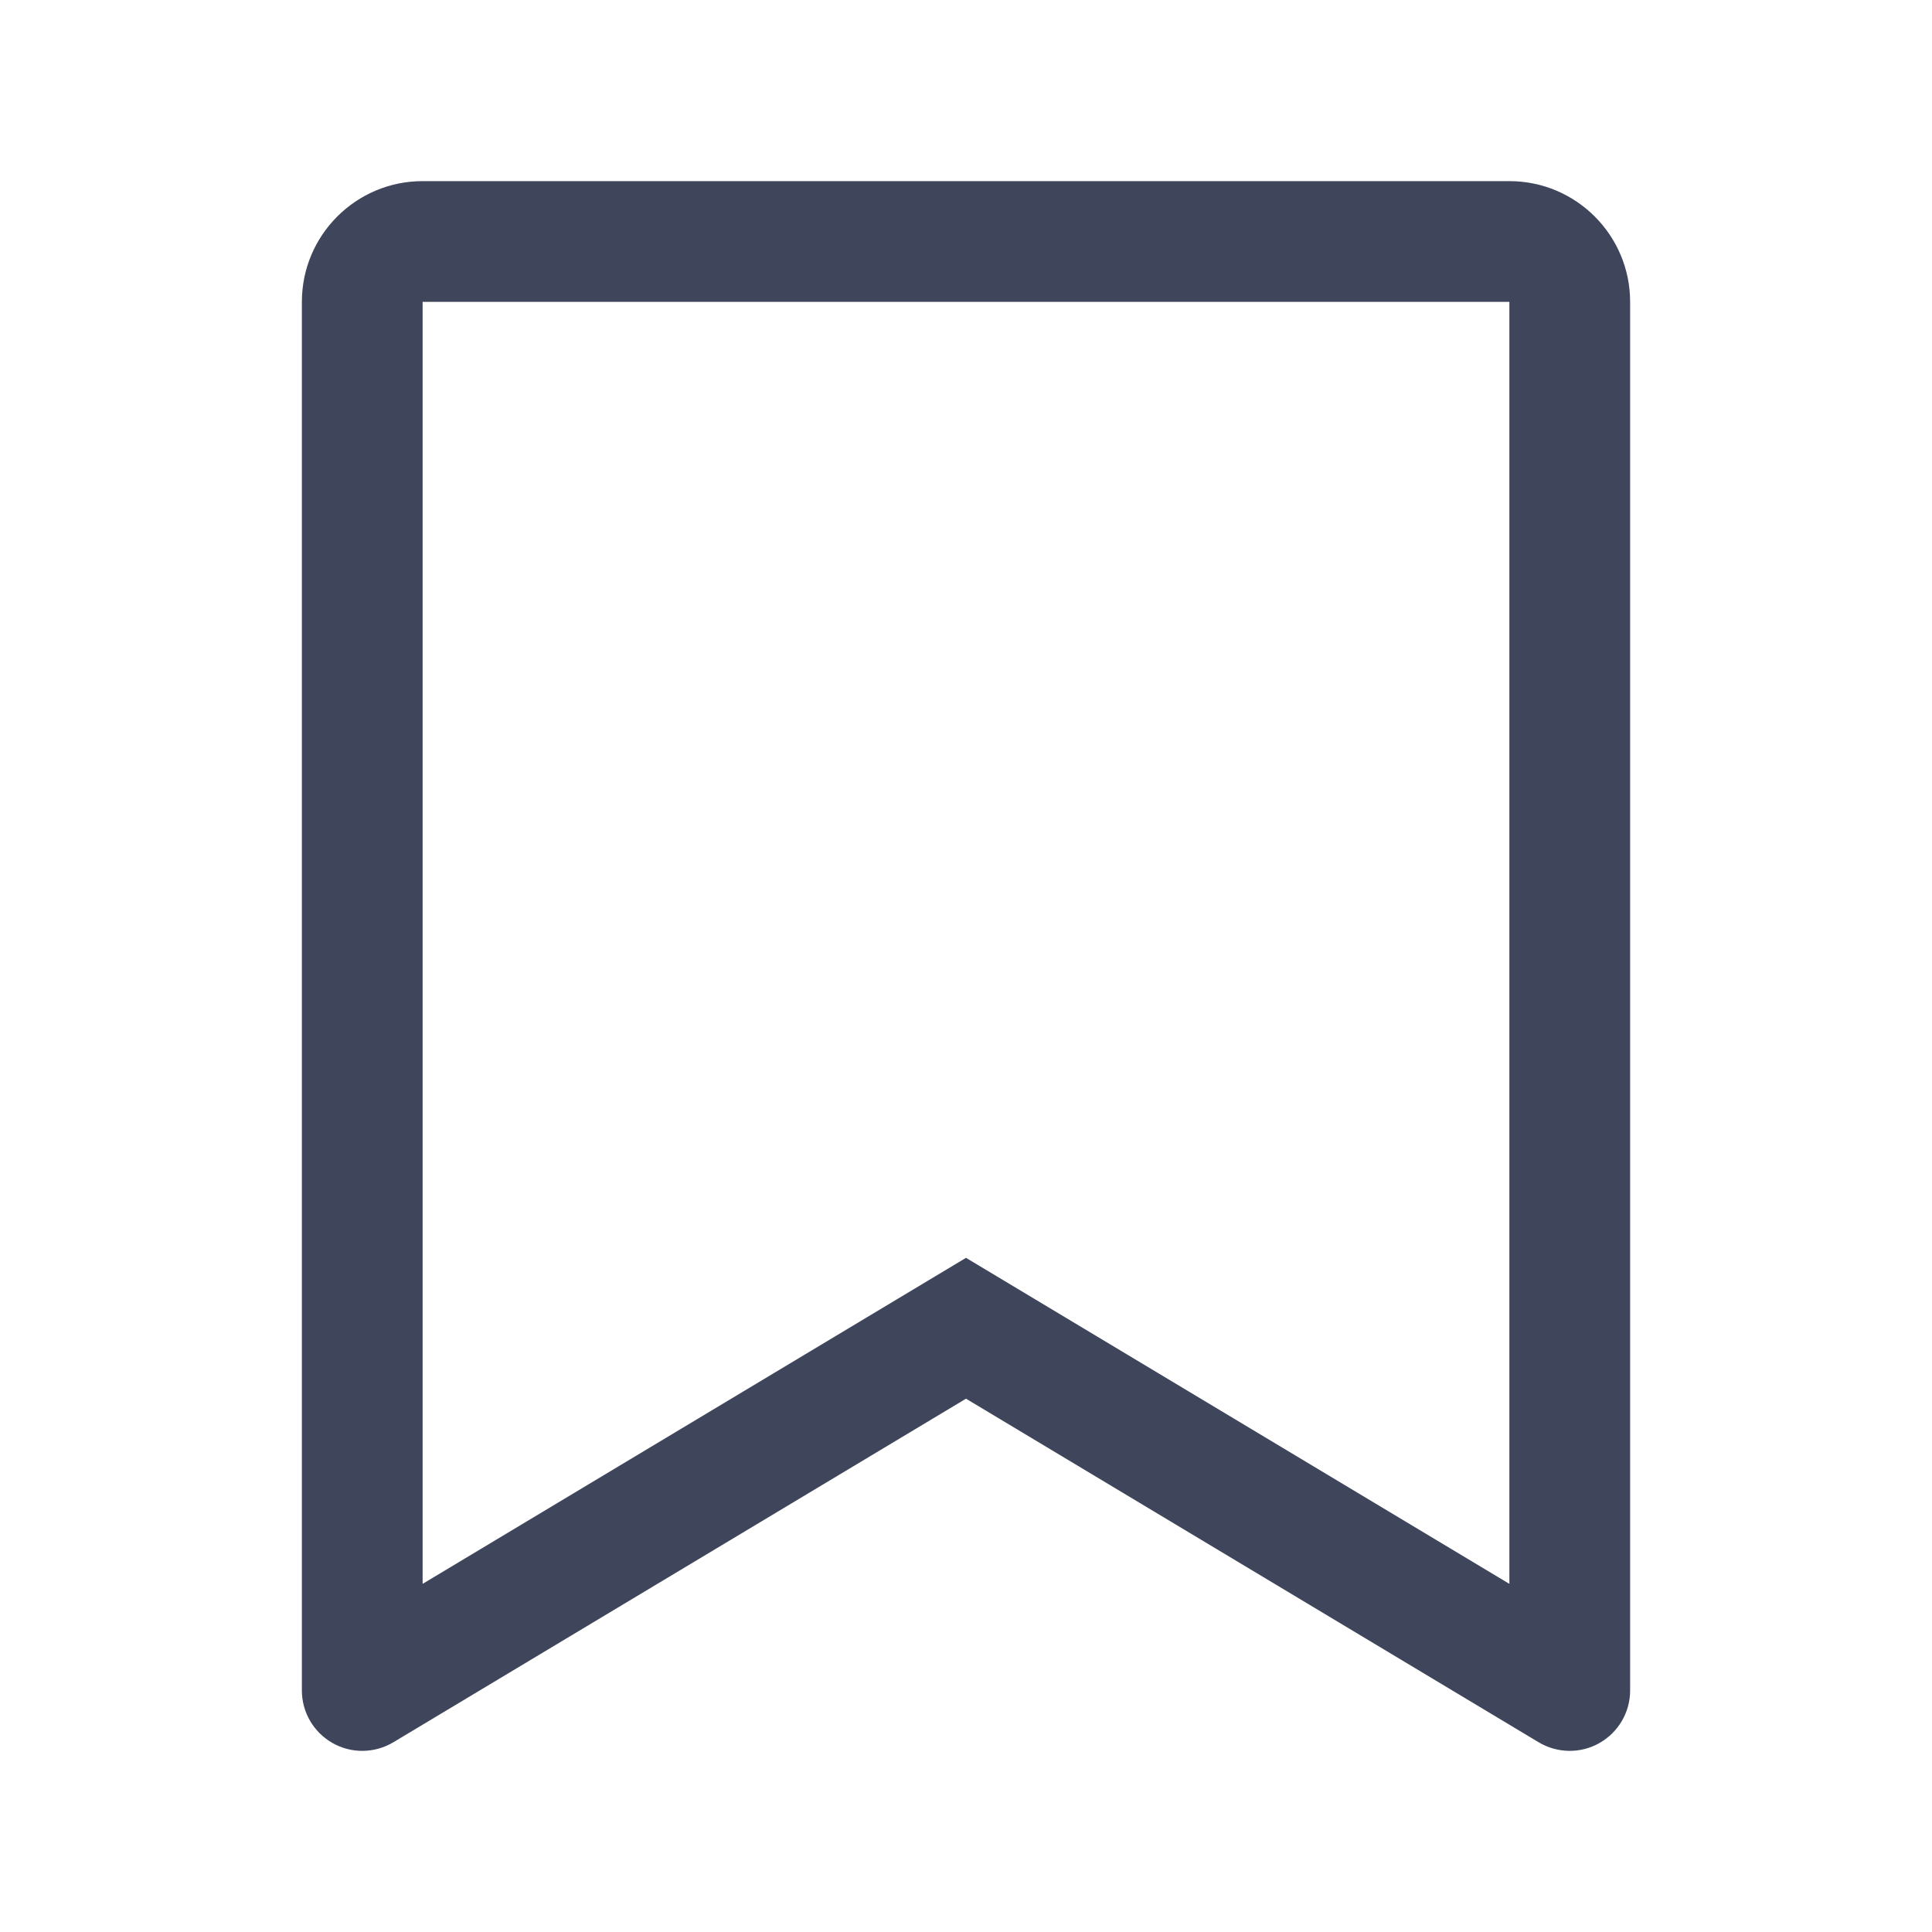 <svg width="16" height="16" viewBox="0 0 16 16" fill="none" xmlns="http://www.w3.org/2000/svg">
<path d="M3 14H2.5C2.5 14.18 2.597 14.346 2.754 14.435C2.91 14.524 3.103 14.521 3.257 14.429L3 14ZM13 14L12.743 14.429C12.897 14.521 13.09 14.524 13.246 14.435C13.403 14.346 13.5 14.18 13.5 14H13ZM8 11L8.257 10.571L8 10.417L7.743 10.571L8 11ZM3.5 14V2.5H2.5V14H3.5ZM3.5 2.5H12.5V1.5H3.5V2.5ZM12.5 2.5V14H13.5V2.5H12.5ZM13.257 13.571L8.257 10.571L7.743 11.429L12.743 14.429L13.257 13.571ZM7.743 10.571L2.743 13.571L3.257 14.429L8.257 11.429L7.743 10.571ZM12.5 2.5H13.5C13.5 1.948 13.052 1.5 12.5 1.5V2.5ZM3.5 2.5V2.5V1.5C2.948 1.5 2.5 1.948 2.5 2.5H3.5Z" fill="#3F465C"/>
</svg>
